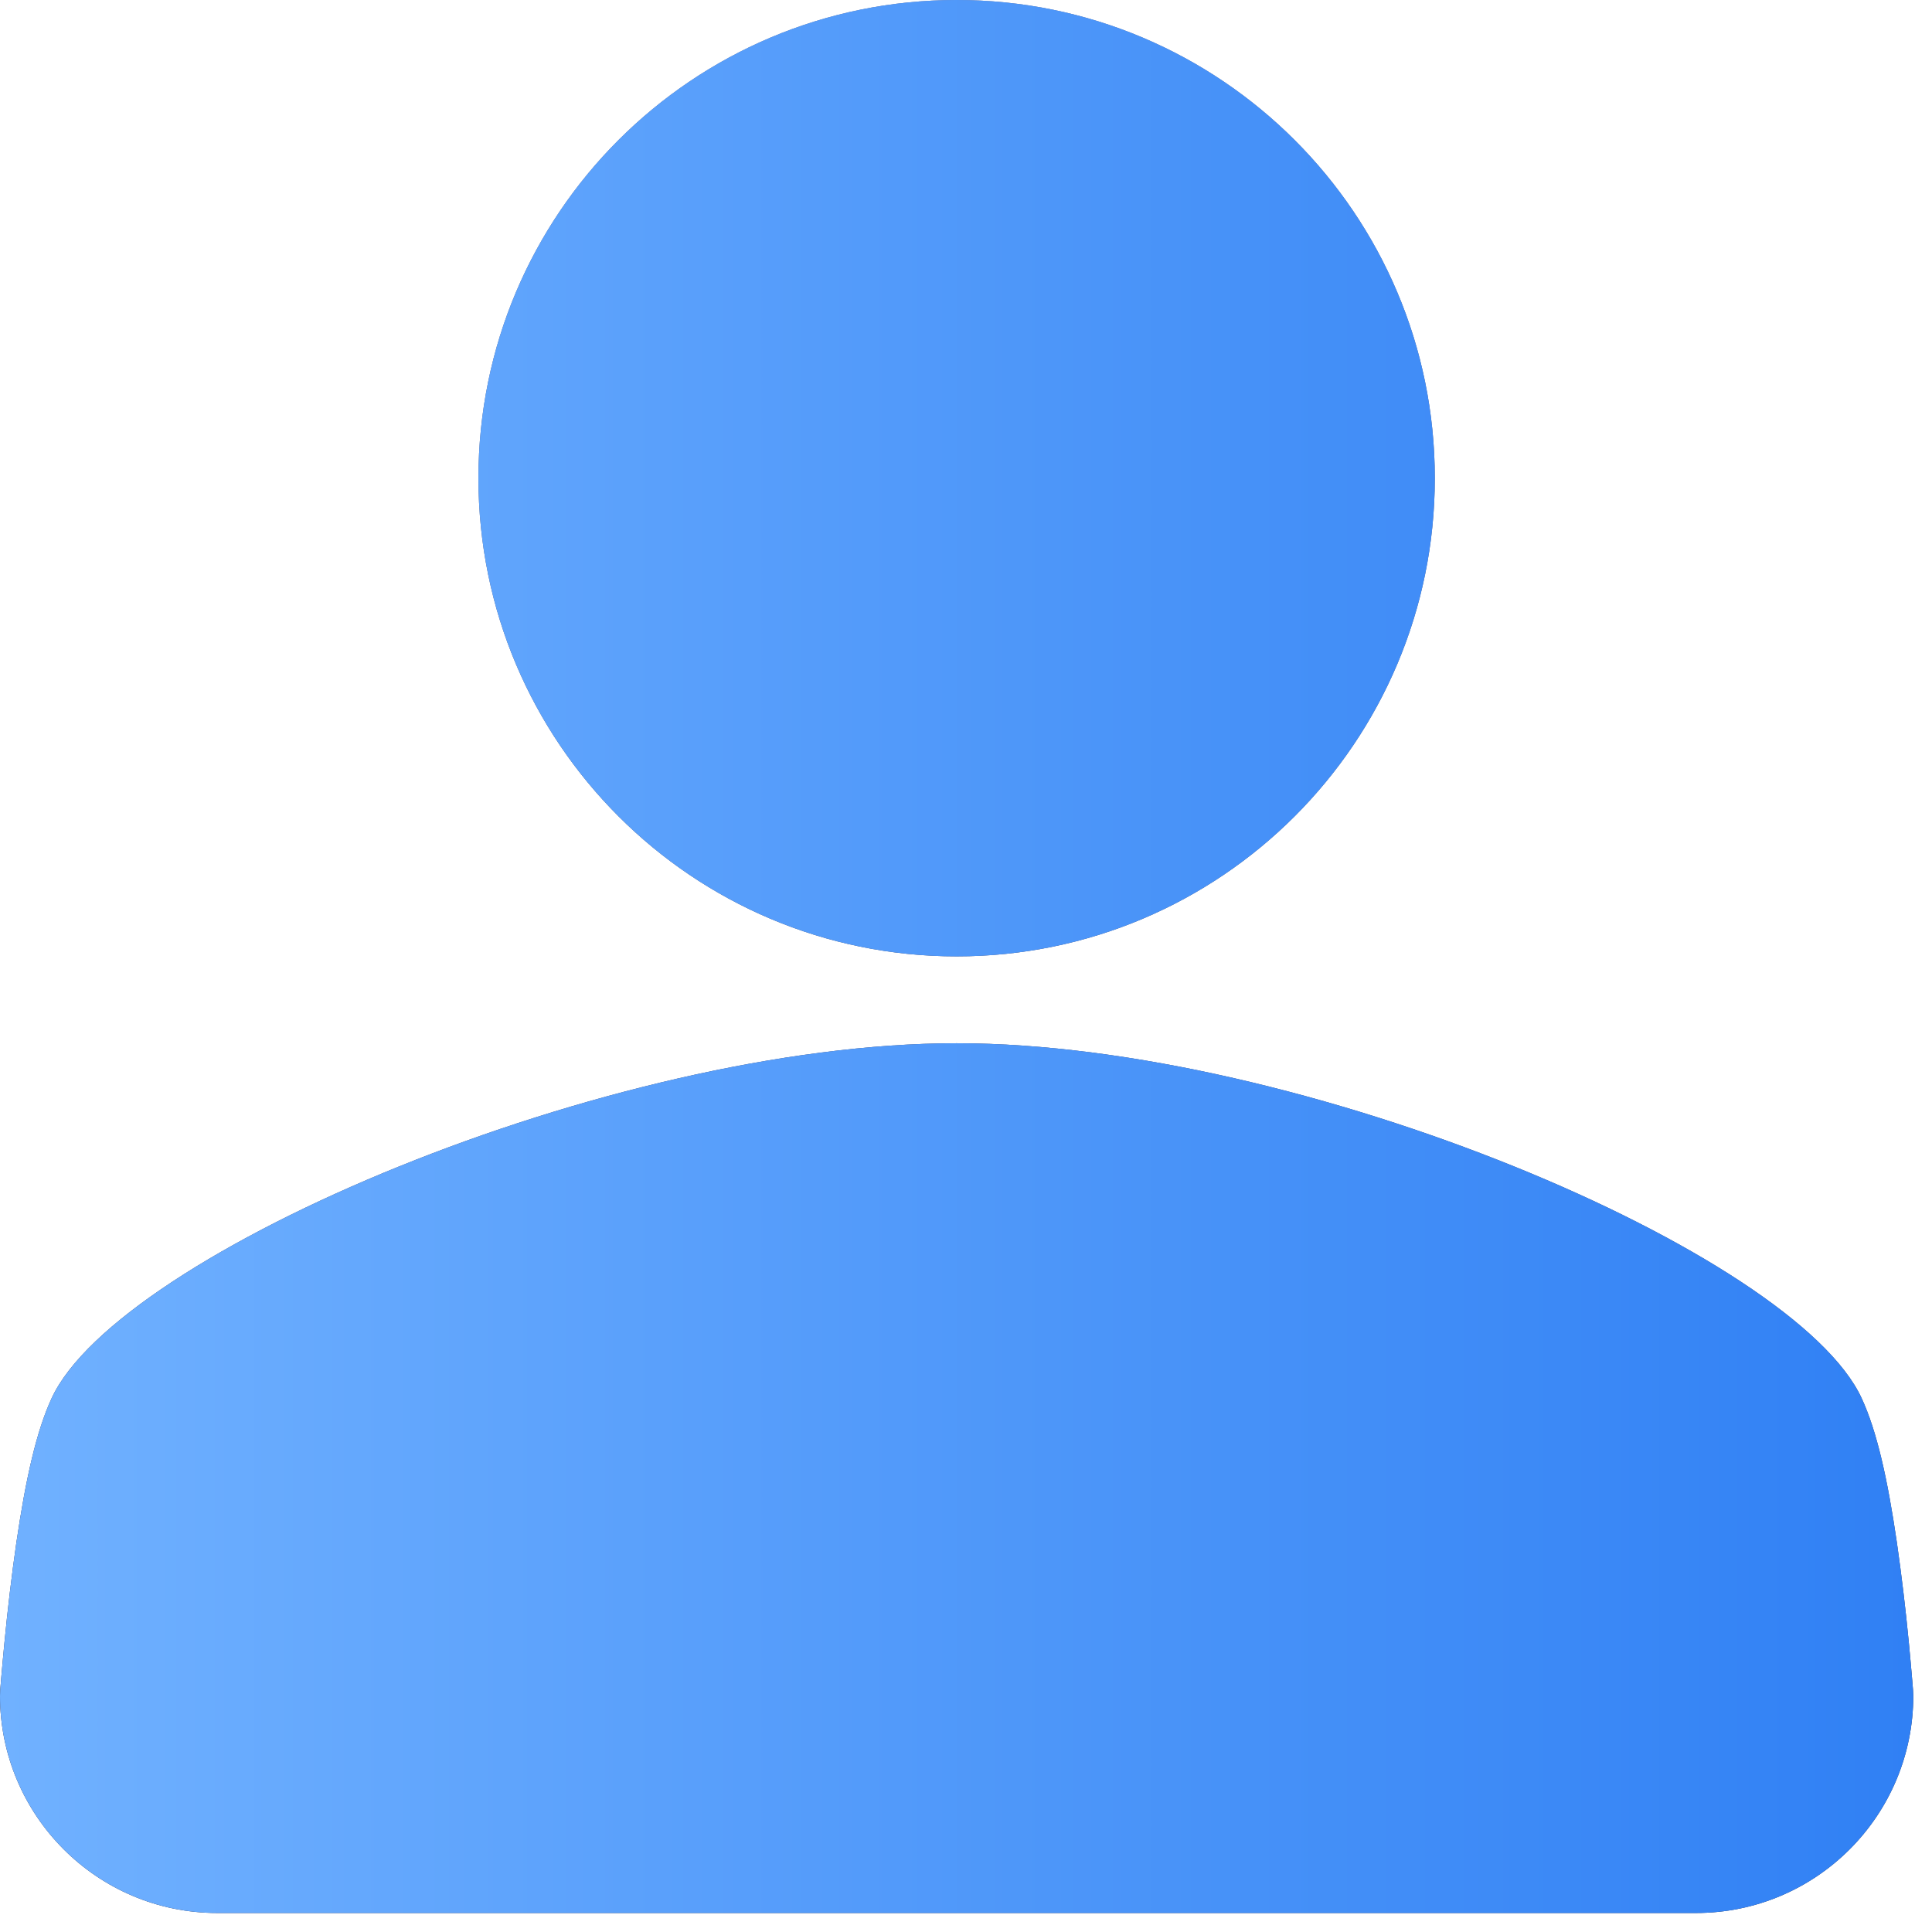 <svg width="64" height="64" viewBox="0 0 64 64" fill="none" xmlns="http://www.w3.org/2000/svg">
<path d="M31.69 31.681C22.946 31.681 15.849 24.593 15.849 15.84C15.849 7.087 22.946 0 31.69 0C40.434 0 47.53 7.096 47.53 15.84C47.53 24.584 40.434 31.681 31.69 31.681ZM61.669 46.317C62.176 47.412 62.529 48.996 62.836 51.096C62.99 52.164 63.126 53.296 63.235 54.437C63.271 54.835 63.307 55.197 63.334 55.532C63.352 55.731 63.361 55.876 63.37 55.966L63.38 56.174C63.38 60.148 60.157 63.37 56.183 63.37H7.196C3.222 63.37 0 60.139 0 56.174L0.009 55.966C0.018 55.885 0.027 55.74 0.045 55.532C0.072 55.197 0.109 54.835 0.145 54.437C0.253 53.305 0.389 52.164 0.543 51.096C0.851 48.996 1.204 47.412 1.711 46.317C3.928 41.511 20.221 34.559 31.69 34.559C43.158 34.559 59.451 41.511 61.669 46.317Z" fill="#C2C2C2"/>
<path d="M31.69 31.681C22.946 31.681 15.849 24.593 15.849 15.84C15.849 7.087 22.946 0 31.69 0C40.434 0 47.53 7.096 47.53 15.84C47.53 24.584 40.434 31.681 31.69 31.681ZM61.669 46.317C62.176 47.412 62.529 48.996 62.836 51.096C62.99 52.164 63.126 53.296 63.235 54.437C63.271 54.835 63.307 55.197 63.334 55.532C63.352 55.731 63.361 55.876 63.37 55.966L63.38 56.174C63.38 60.148 60.157 63.37 56.183 63.37H7.196C3.222 63.37 0 60.139 0 56.174L0.009 55.966C0.018 55.885 0.027 55.74 0.045 55.532C0.072 55.197 0.109 54.835 0.145 54.437C0.253 53.305 0.389 52.164 0.543 51.096C0.851 48.996 1.204 47.412 1.711 46.317C3.928 41.511 20.221 34.559 31.69 34.559C43.158 34.559 59.451 41.511 61.669 46.317Z" fill="url(#paint0_linear_3093_148)"/>
<path d="M31.69 31.681C22.946 31.681 15.849 24.593 15.849 15.84C15.849 7.087 22.946 0 31.69 0C40.434 0 47.53 7.096 47.53 15.84C47.53 24.584 40.434 31.681 31.69 31.681ZM61.669 46.317C62.176 47.412 62.529 48.996 62.836 51.096C62.99 52.164 63.126 53.296 63.235 54.437C63.271 54.835 63.307 55.197 63.334 55.532C63.352 55.731 63.361 55.876 63.37 55.966L63.38 56.174C63.38 60.148 60.157 63.37 56.183 63.37H7.196C3.222 63.37 0 60.139 0 56.174L0.009 55.966C0.018 55.885 0.027 55.74 0.045 55.532C0.072 55.197 0.109 54.835 0.145 54.437C0.253 53.305 0.389 52.164 0.543 51.096C0.851 48.996 1.204 47.412 1.711 46.317C3.928 41.511 20.221 34.559 31.69 34.559C43.158 34.559 59.451 41.511 61.669 46.317Z" fill="url(#paint1_linear_3093_148)"/>
<defs>
<linearGradient id="paint0_linear_3093_148" x1="31.69" y1="0" x2="31.69" y2="63.37" gradientUnits="userSpaceOnUse">
<stop stop-color="#7281B2"/>
<stop offset="1" stop-color="#2D3860"/>
</linearGradient>
<linearGradient id="paint1_linear_3093_148" x1="63.38" y1="31.685" x2="3.70688e-07" y2="31.685" gradientUnits="userSpaceOnUse">
<stop stop-color="#3080F4"/>
<stop offset="1" stop-color="#70B1FF"/>
</linearGradient>
</defs>
</svg>
